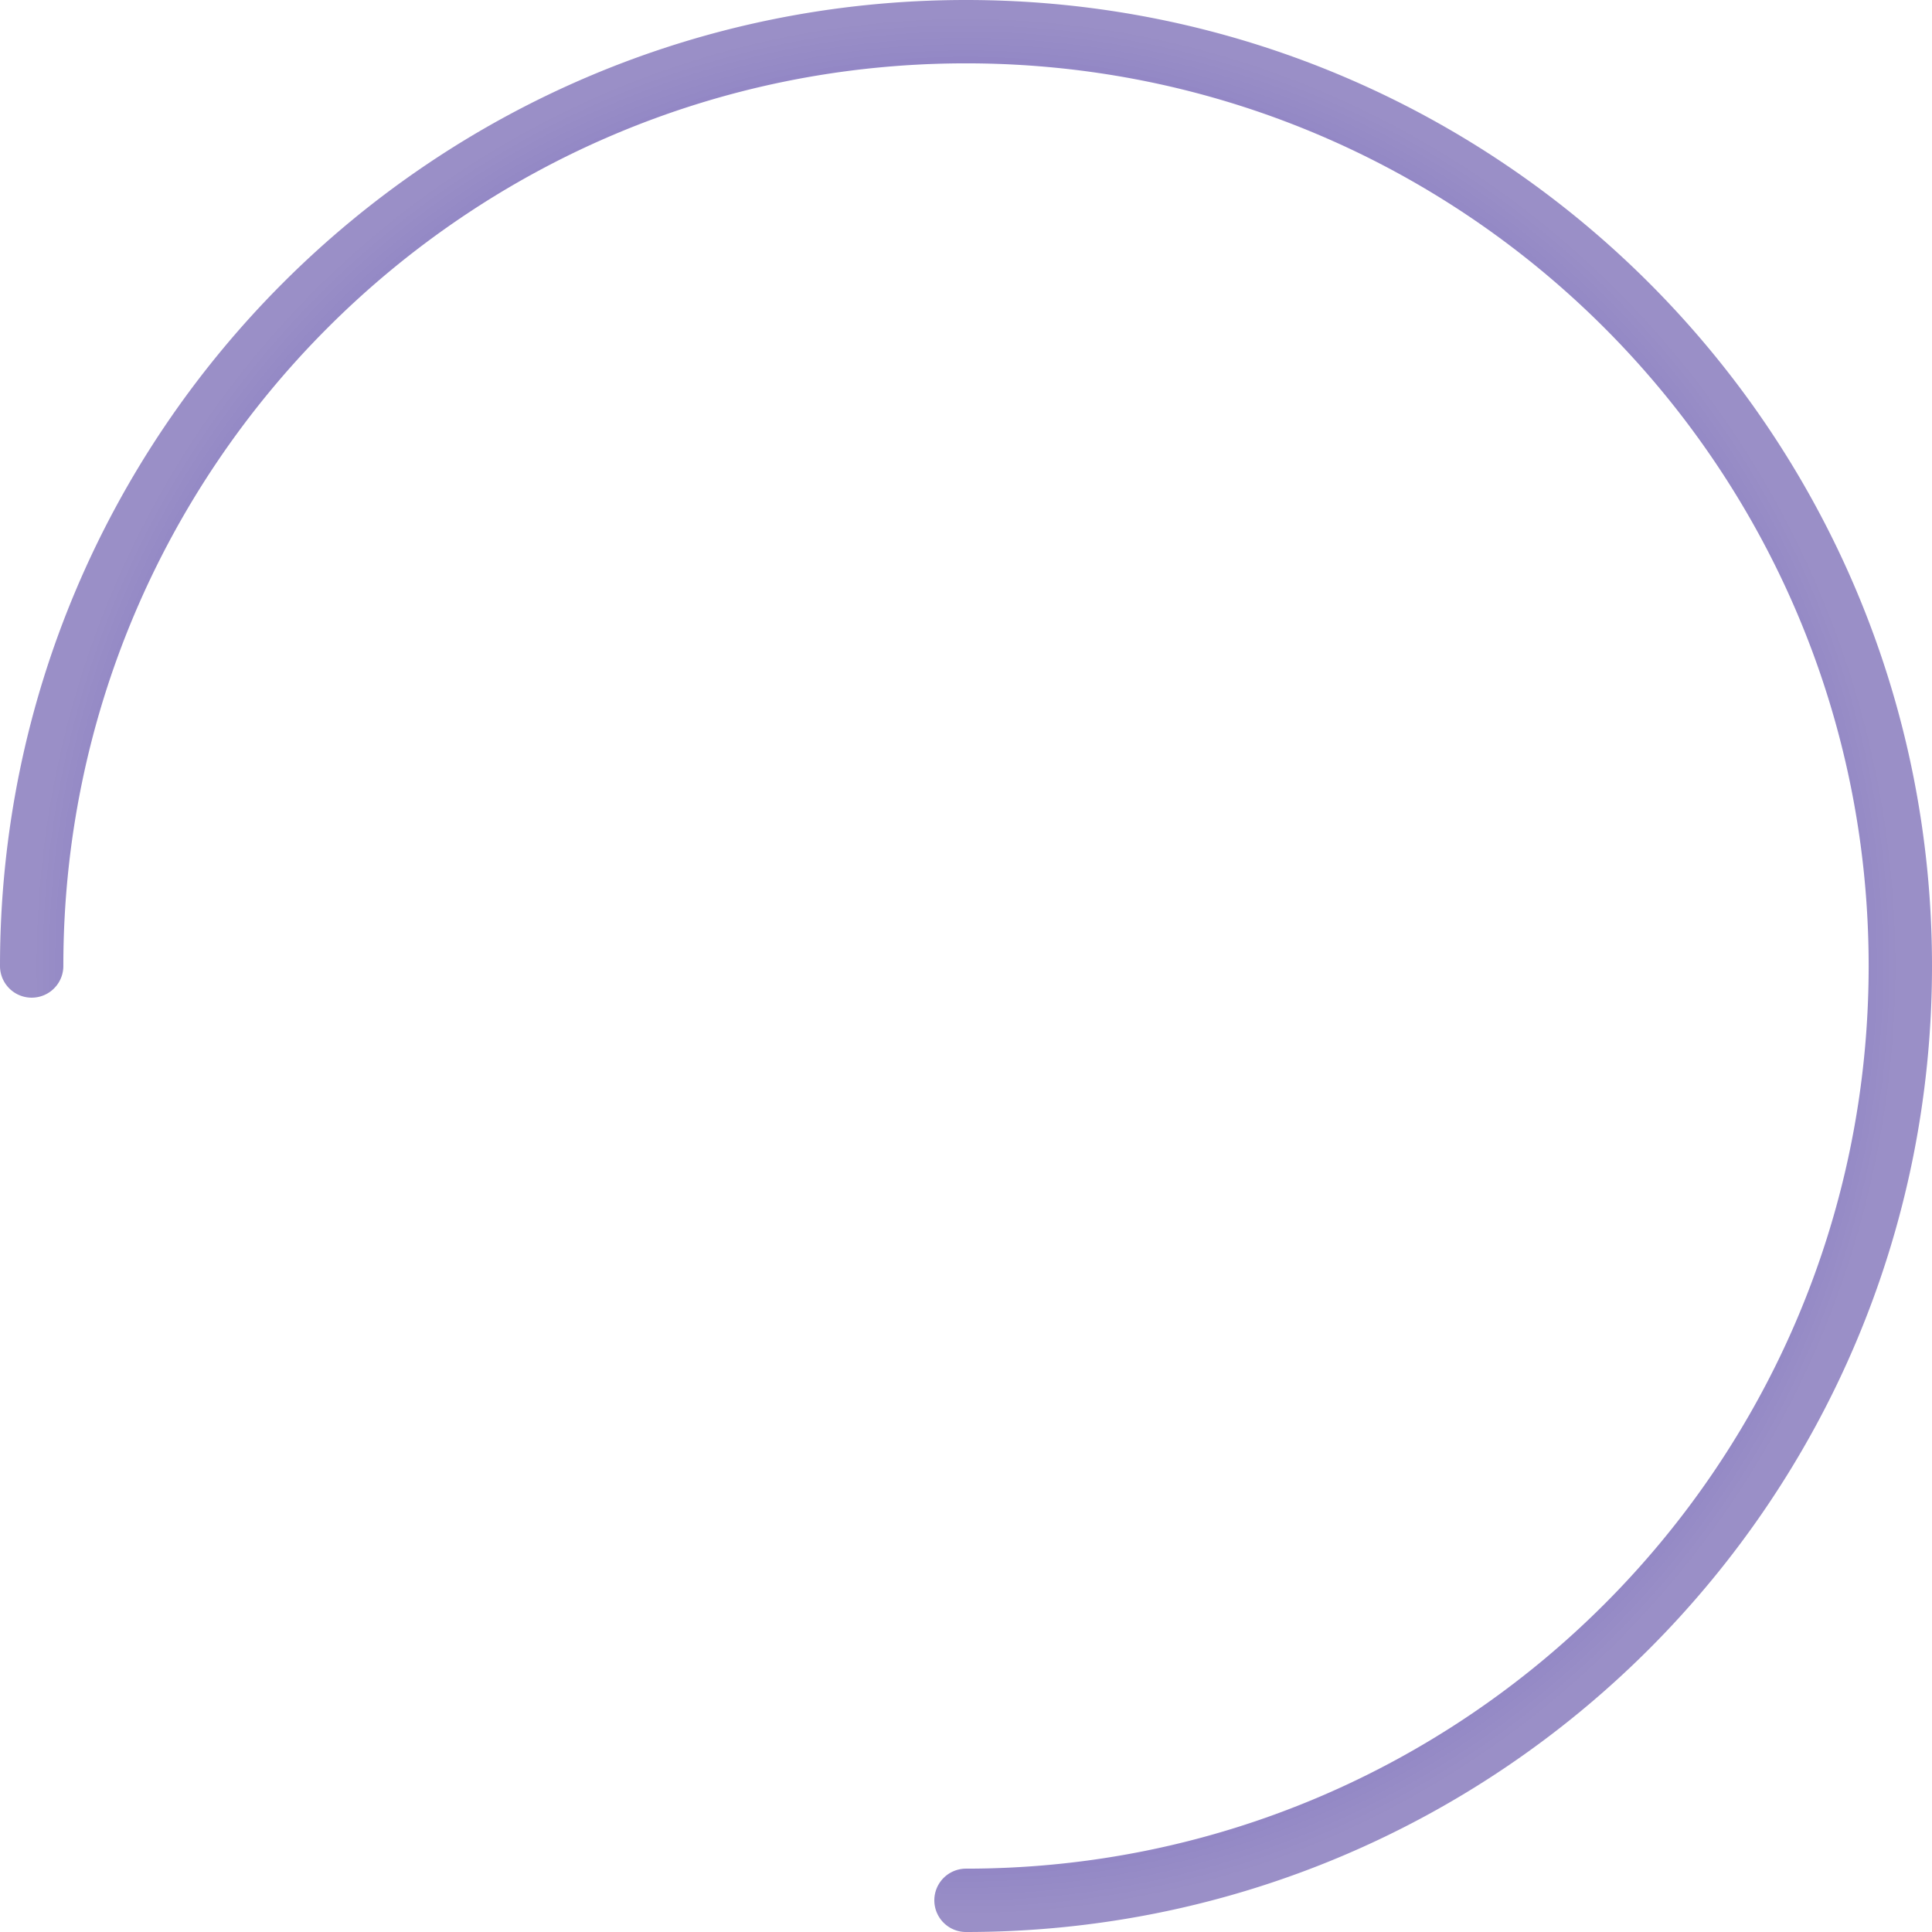 <svg viewBox="0 0 61 61" fill="none" xmlns="http://www.w3.org/2000/svg"><path fill-rule="evenodd" clip-rule="evenodd" d="M59 30.5C59 14.76 46.24 2 30.5 2S2 14.76 2 30.5a1 1 0 11-2 0C0 13.655 13.655 0 30.5 0S61 13.655 61 30.5 47.345 61 30.5 61a1 1 0 110-2C46.24 59 59 46.24 59 30.5z" fill="url(#paint0_angular)"/><defs><radialGradient id="paint0_angular" cx="0" cy="0" r="1" gradientUnits="userSpaceOnUse" gradientTransform="matrix(-29.5 .5 -.509 -30.011 30.5 30.5)"><stop offset=".745" stop-color="#7361BF"/><stop offset=".996" stop-color="#887CBD" stop-opacity=".85"/></radialGradient></defs></svg>